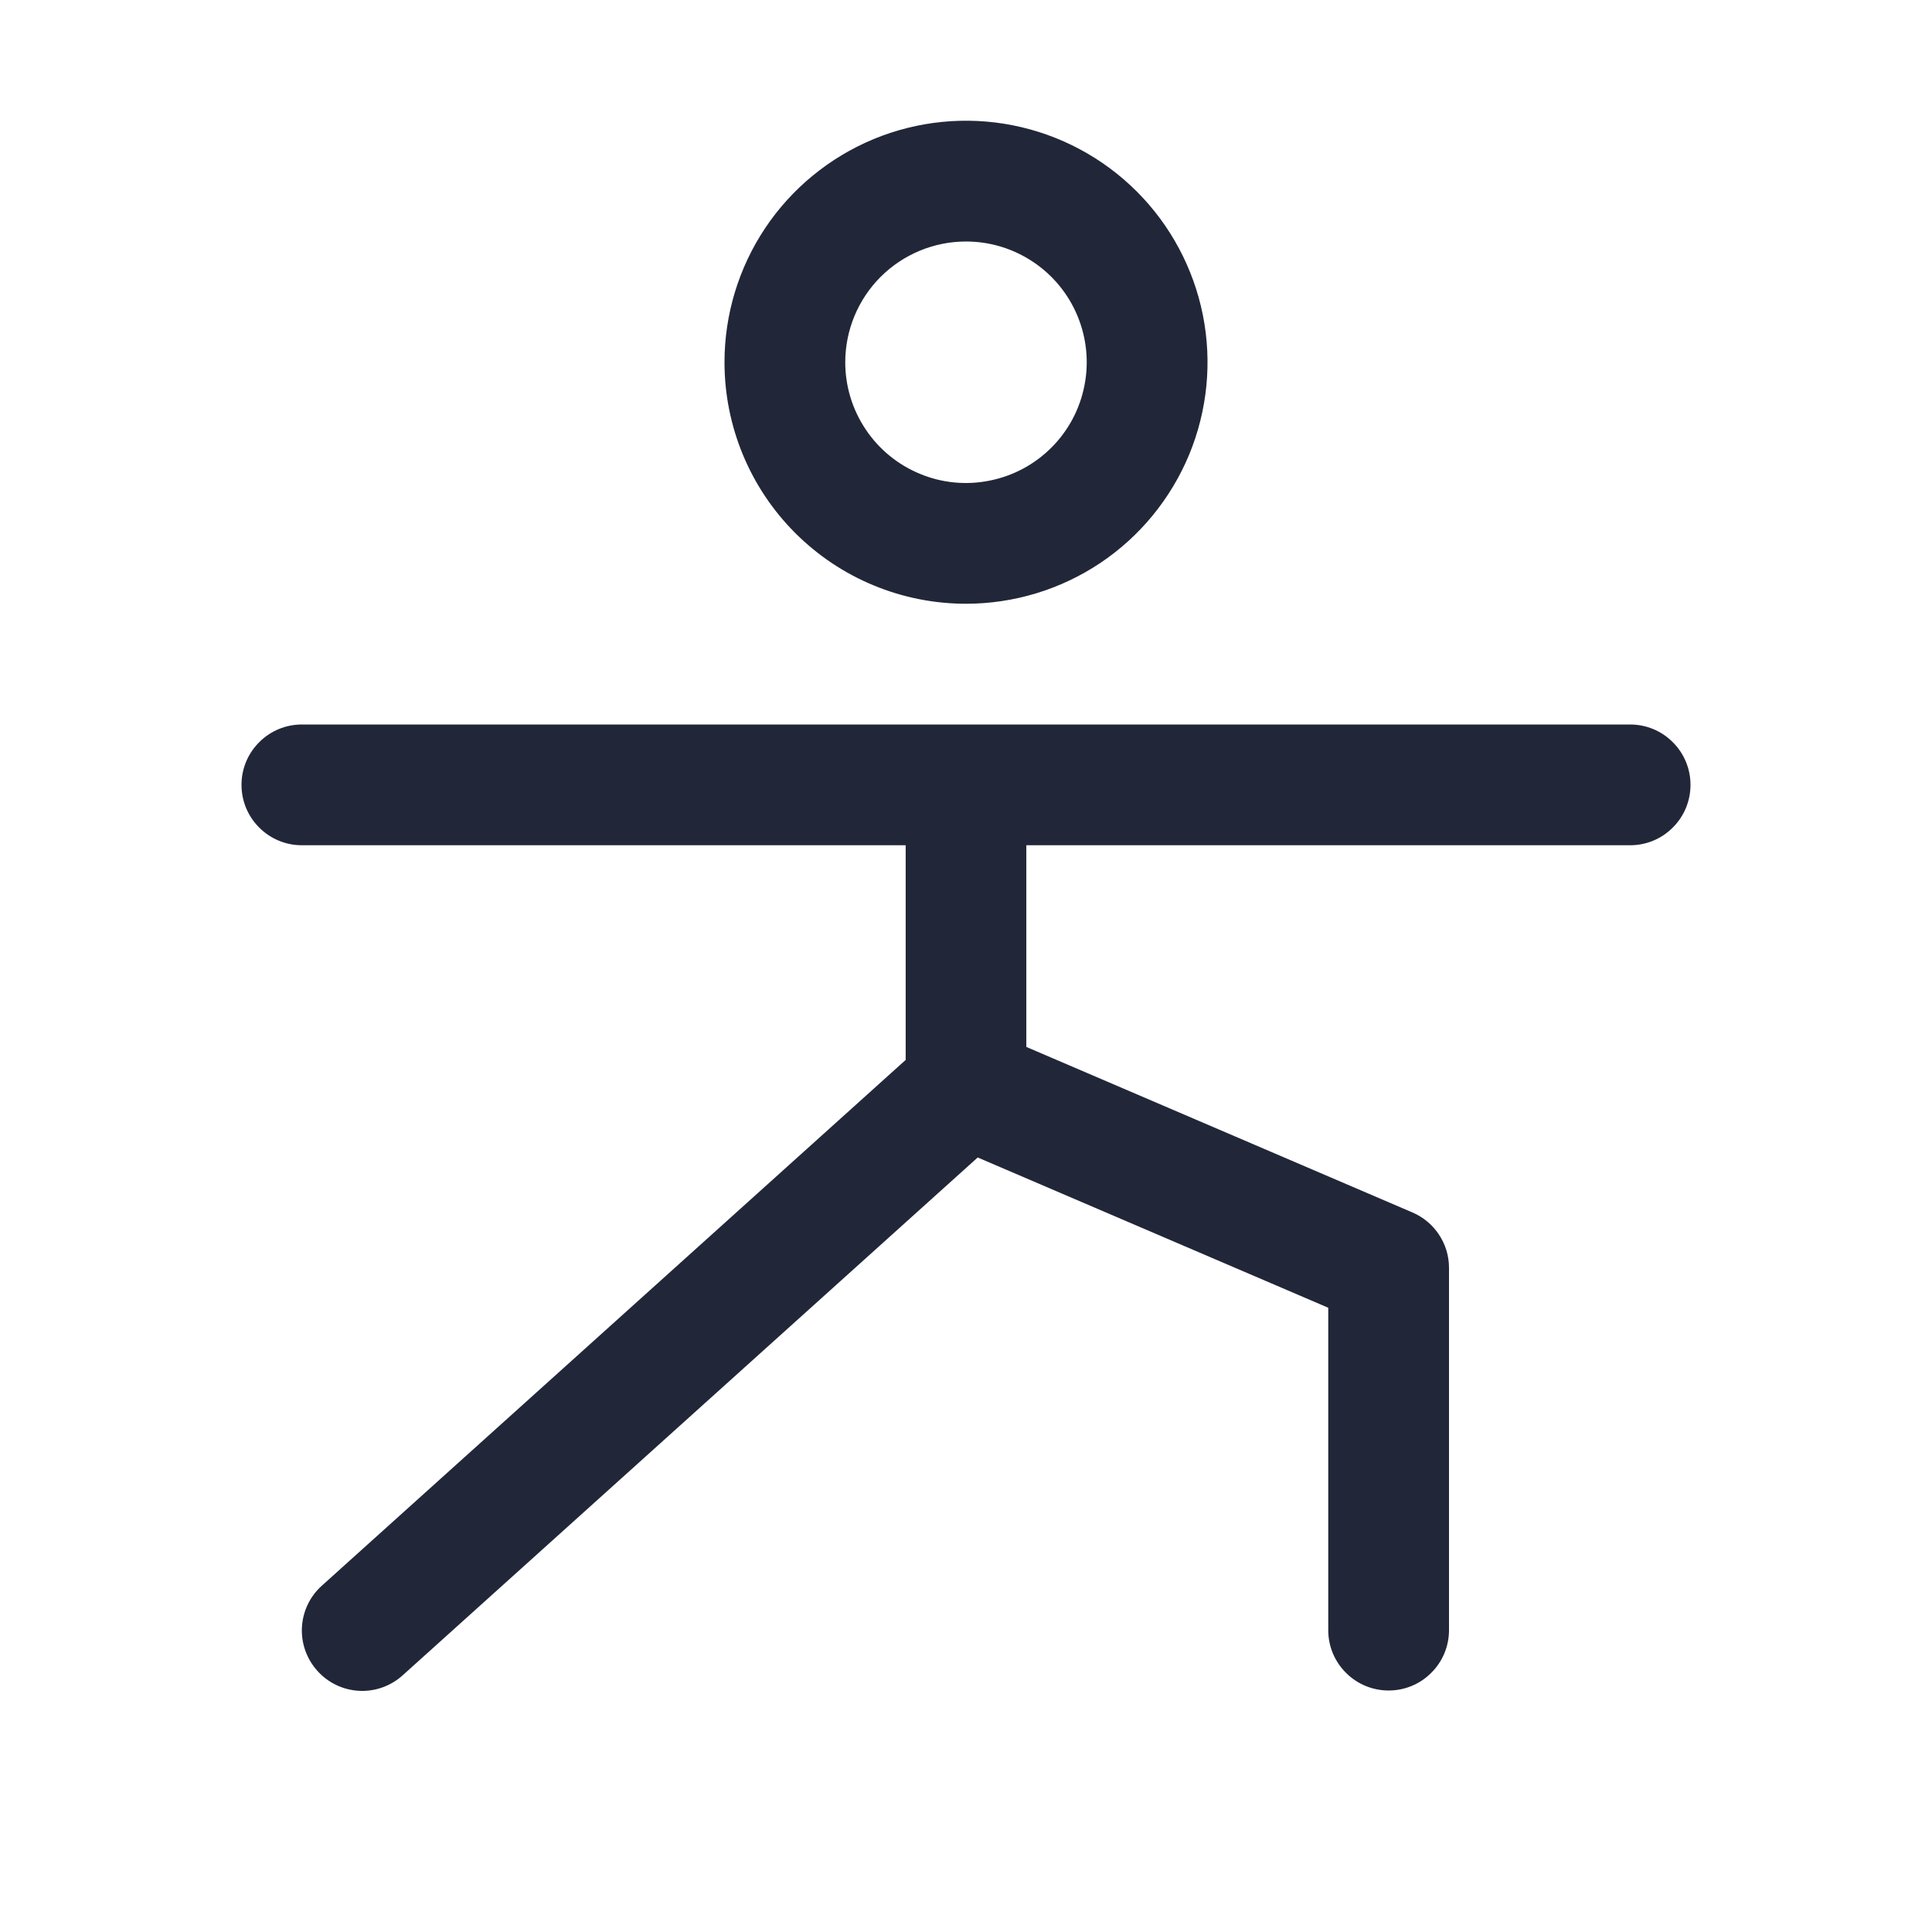 <svg width="18" height="18" viewBox="0 0 18 18" fill="none" xmlns="http://www.w3.org/2000/svg">
<g id="Icon/Special/PersonSimpleTaiChi">
<path id="Vector" d="M9 5.625C9.445 5.625 9.88 5.493 10.25 5.246C10.62 4.999 10.908 4.647 11.079 4.236C11.249 3.825 11.294 3.373 11.207 2.936C11.12 2.5 10.906 2.099 10.591 1.784C10.276 1.469 9.875 1.255 9.439 1.168C9.002 1.081 8.55 1.126 8.139 1.296C7.728 1.467 7.376 1.755 7.129 2.125C6.882 2.495 6.75 2.93 6.75 3.375C6.75 3.972 6.987 4.544 7.409 4.966C7.831 5.388 8.403 5.625 9 5.625ZM9 2.25C9.223 2.25 9.44 2.316 9.625 2.44C9.81 2.563 9.954 2.739 10.039 2.944C10.124 3.15 10.147 3.376 10.103 3.594C10.06 3.813 9.953 4.013 9.796 4.17C9.638 4.328 9.438 4.435 9.219 4.478C9.001 4.522 8.775 4.5 8.569 4.414C8.364 4.329 8.188 4.185 8.065 4C7.941 3.815 7.875 3.598 7.875 3.375C7.875 3.077 7.994 2.79 8.204 2.58C8.415 2.369 8.702 2.25 9 2.25ZM15.75 7.312C15.75 7.462 15.691 7.605 15.585 7.71C15.48 7.816 15.337 7.875 15.188 7.875H9.562V9.754L13.159 11.296C13.26 11.339 13.346 11.411 13.407 11.503C13.468 11.595 13.5 11.702 13.5 11.812V15.188C13.5 15.337 13.441 15.48 13.335 15.585C13.23 15.691 13.087 15.75 12.938 15.75C12.788 15.75 12.645 15.691 12.54 15.585C12.434 15.48 12.375 15.337 12.375 15.188V12.184L9.109 10.784L3.751 15.609C3.64 15.709 3.494 15.761 3.345 15.753C3.196 15.745 3.056 15.678 2.957 15.567C2.857 15.456 2.805 15.31 2.813 15.161C2.821 15.012 2.888 14.872 2.999 14.773L8.438 9.875V7.875H2.812C2.663 7.875 2.52 7.816 2.415 7.71C2.309 7.605 2.25 7.462 2.25 7.312C2.25 7.163 2.309 7.02 2.415 6.915C2.52 6.809 2.663 6.75 2.812 6.75H15.188C15.337 6.75 15.48 6.809 15.585 6.915C15.691 7.02 15.75 7.163 15.75 7.312Z" fill="#212738"/>
</g>
</svg>
